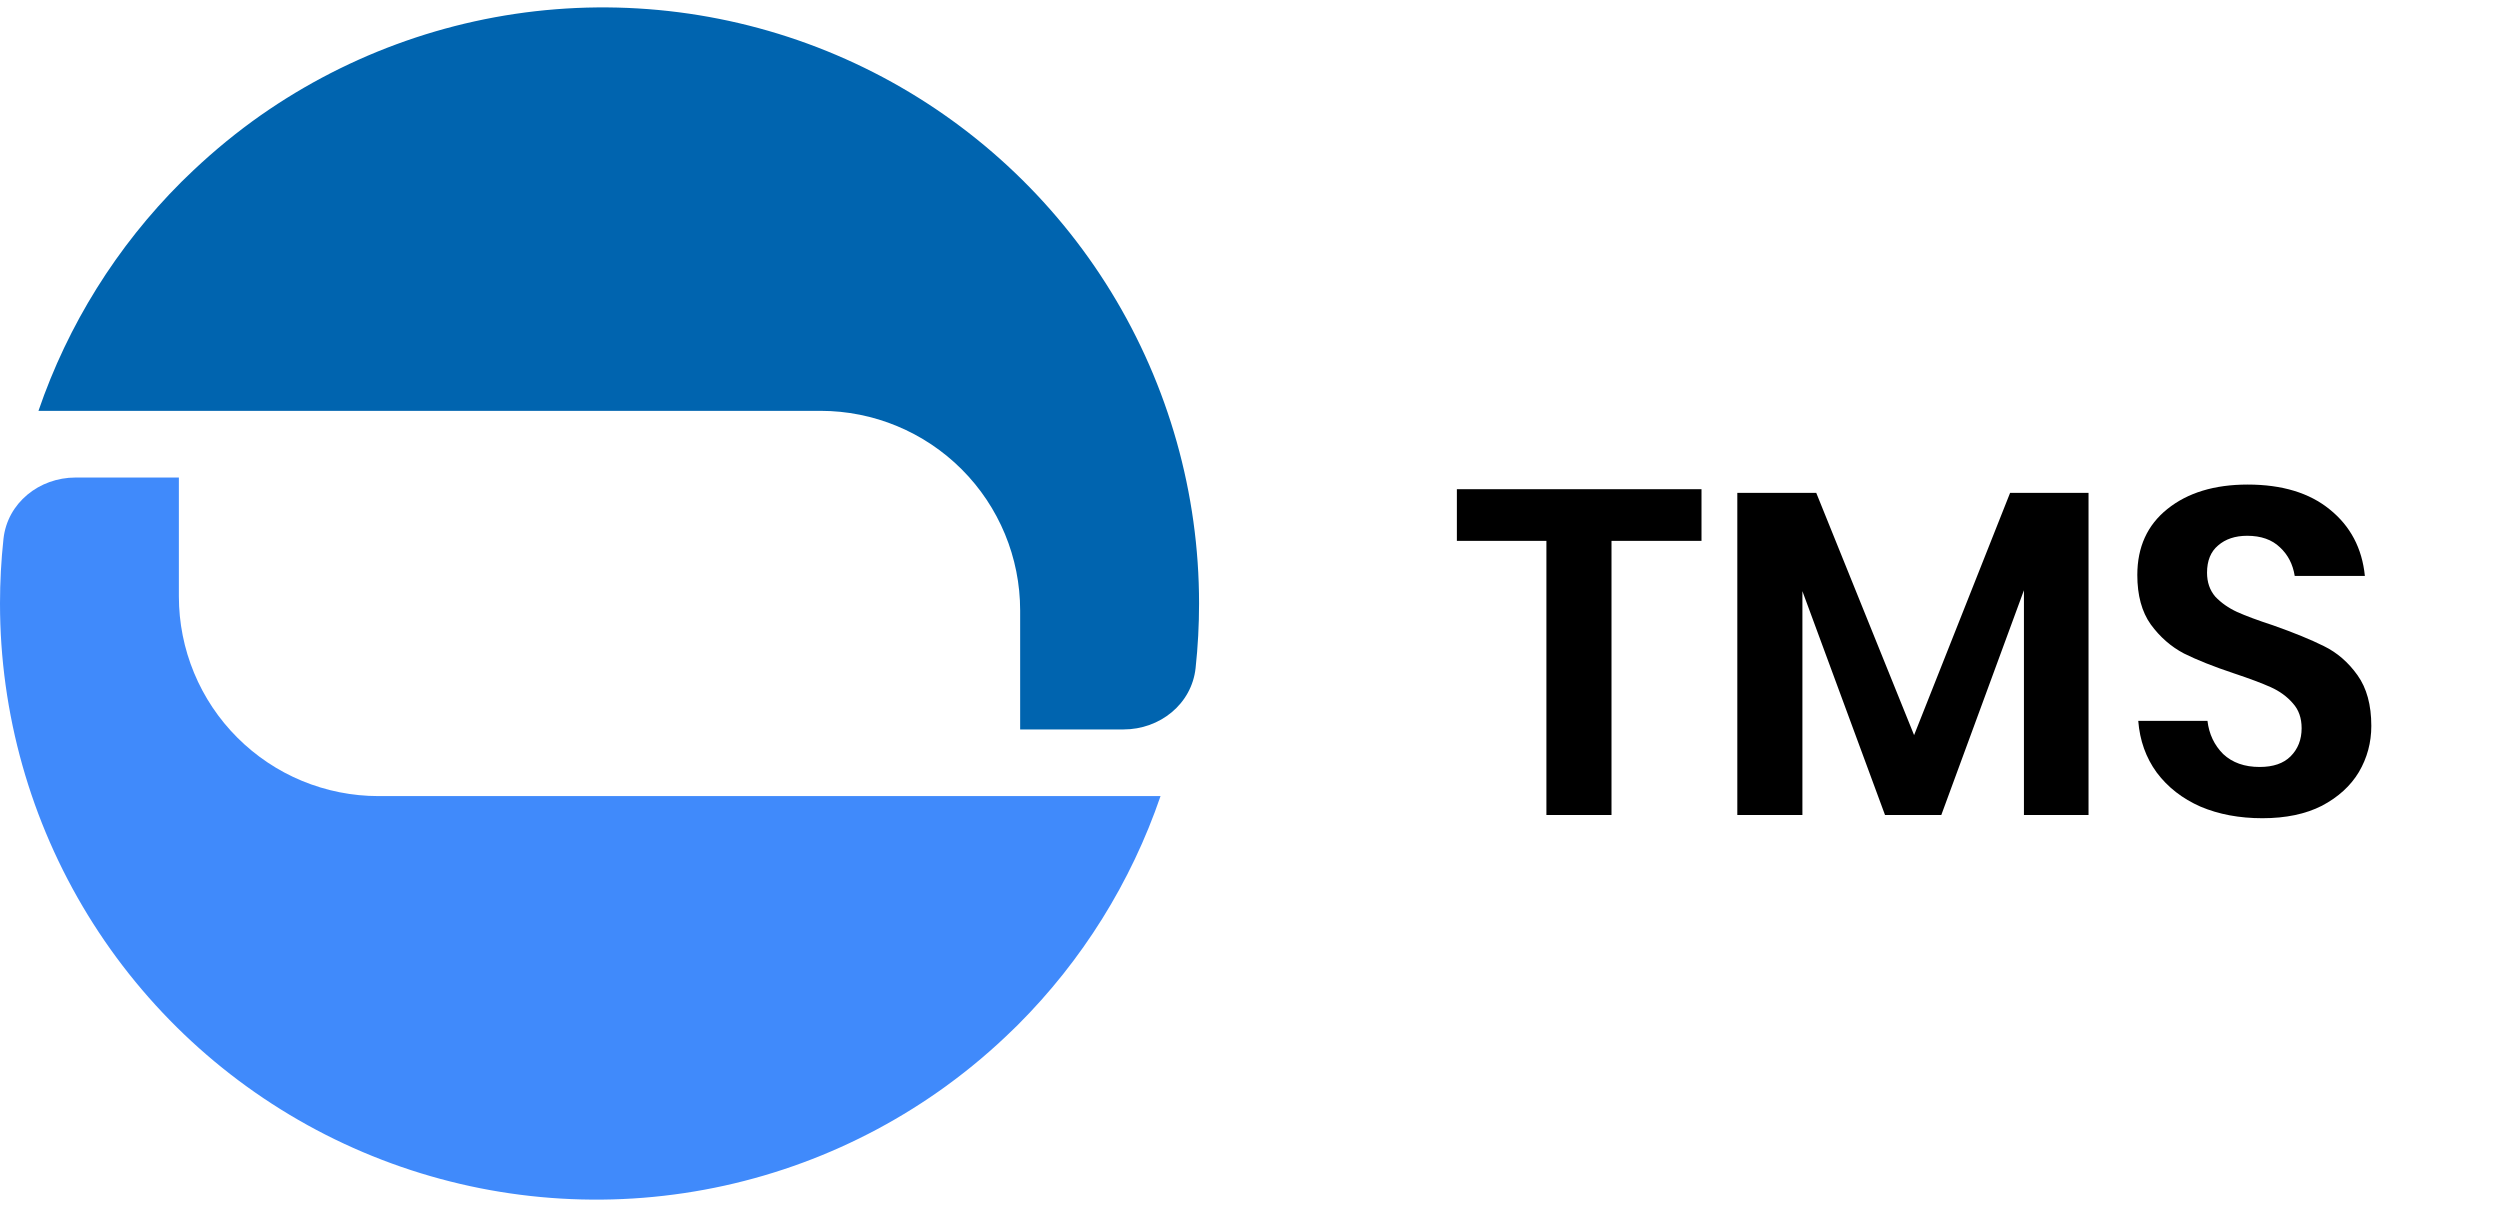 <svg width="80" height="39" viewBox="0 0 80 39" fill="none" xmlns="http://www.w3.org/2000/svg">
<g clip-path="url(#clip0_1_1334)">
<path d="M54.448 15.654V17.308H51.568V26.079H49.485V17.308H46.62V15.654H54.448ZM66.833 15.772V26.079H64.766V18.888L62.122 26.079H60.32L57.677 18.917V26.079H55.594V15.772H58.12L61.251 23.524L64.323 15.772H66.833ZM75.882 23.229C75.882 23.761 75.75 24.253 75.484 24.706C75.218 25.149 74.824 25.508 74.302 25.784C73.78 26.05 73.145 26.183 72.397 26.183C71.659 26.183 70.999 26.059 70.418 25.813C69.837 25.557 69.369 25.193 69.015 24.721C68.67 24.248 68.473 23.697 68.424 23.067H70.639C70.689 23.49 70.856 23.844 71.142 24.13C71.437 24.406 71.826 24.543 72.308 24.543C72.742 24.543 73.071 24.43 73.298 24.204C73.534 23.968 73.652 23.667 73.652 23.303C73.652 22.978 73.559 22.712 73.372 22.506C73.185 22.289 72.948 22.117 72.663 21.989C72.377 21.861 71.983 21.713 71.481 21.546C70.831 21.329 70.3 21.117 69.886 20.911C69.473 20.694 69.118 20.384 68.823 19.98C68.537 19.577 68.394 19.05 68.394 18.4C68.394 17.505 68.715 16.801 69.355 16.289C70.004 15.767 70.861 15.506 71.924 15.506C73.027 15.506 73.903 15.772 74.553 16.303C75.213 16.835 75.587 17.544 75.676 18.43H73.431C73.372 18.056 73.214 17.751 72.958 17.514C72.702 17.268 72.353 17.145 71.91 17.145C71.526 17.145 71.215 17.249 70.979 17.455C70.743 17.652 70.625 17.943 70.625 18.327C70.625 18.632 70.713 18.888 70.891 19.095C71.078 19.291 71.309 19.454 71.585 19.582C71.87 19.71 72.254 19.852 72.737 20.01C73.406 20.246 73.948 20.468 74.361 20.674C74.785 20.881 75.144 21.191 75.439 21.605C75.735 22.018 75.882 22.56 75.882 23.229Z" fill="black"/>
<path d="M30.296 34.739C31.049 34.191 31.762 33.588 32.427 32.936C32.474 32.89 32.52 32.846 32.567 32.8C34.63 30.739 36.193 28.233 37.137 25.475H12.112C11.273 25.475 10.442 25.309 9.667 24.989C8.892 24.668 8.188 24.197 7.595 23.604C7.001 23.011 6.531 22.307 6.21 21.532C5.889 20.757 5.724 19.927 5.724 19.088V15.281H2.417C1.256 15.281 0.235 16.092 0.111 17.246C0.037 17.932 9.9802e-08 18.622 6.96481e-08 19.312C-0 22.831 0.973 26.281 2.811 29.281C4.65 32.281 7.283 34.714 10.419 36.311C13.555 37.907 17.072 38.606 20.58 38.329C24.088 38.051 27.451 36.809 30.297 34.739H30.296Z" fill="#408AFB"/>
<path d="M38.37 19.311C38.37 15.793 37.396 12.343 35.557 9.343C33.718 6.344 31.085 3.911 27.949 2.314C24.813 0.718 21.297 0.019 17.789 0.296C14.281 0.573 10.918 1.815 8.071 3.884C7.318 4.434 6.606 5.038 5.94 5.69C5.895 5.735 5.85 5.779 5.802 5.824C3.739 7.884 2.175 10.389 1.231 13.147H26.259C27.953 13.147 29.577 13.821 30.775 15.019C31.972 16.217 32.645 17.841 32.645 19.535V23.342H35.953C37.114 23.342 38.134 22.532 38.259 21.378C38.333 20.692 38.37 20.002 38.37 19.311Z" fill="#0064AF"/>
</g>
<defs>
<clipPath id="clip0_1_1334">
<rect width="80" height="38.763" fill="white" transform="translate(0 0.236)"/>
</clipPath>
</defs>
</svg>
